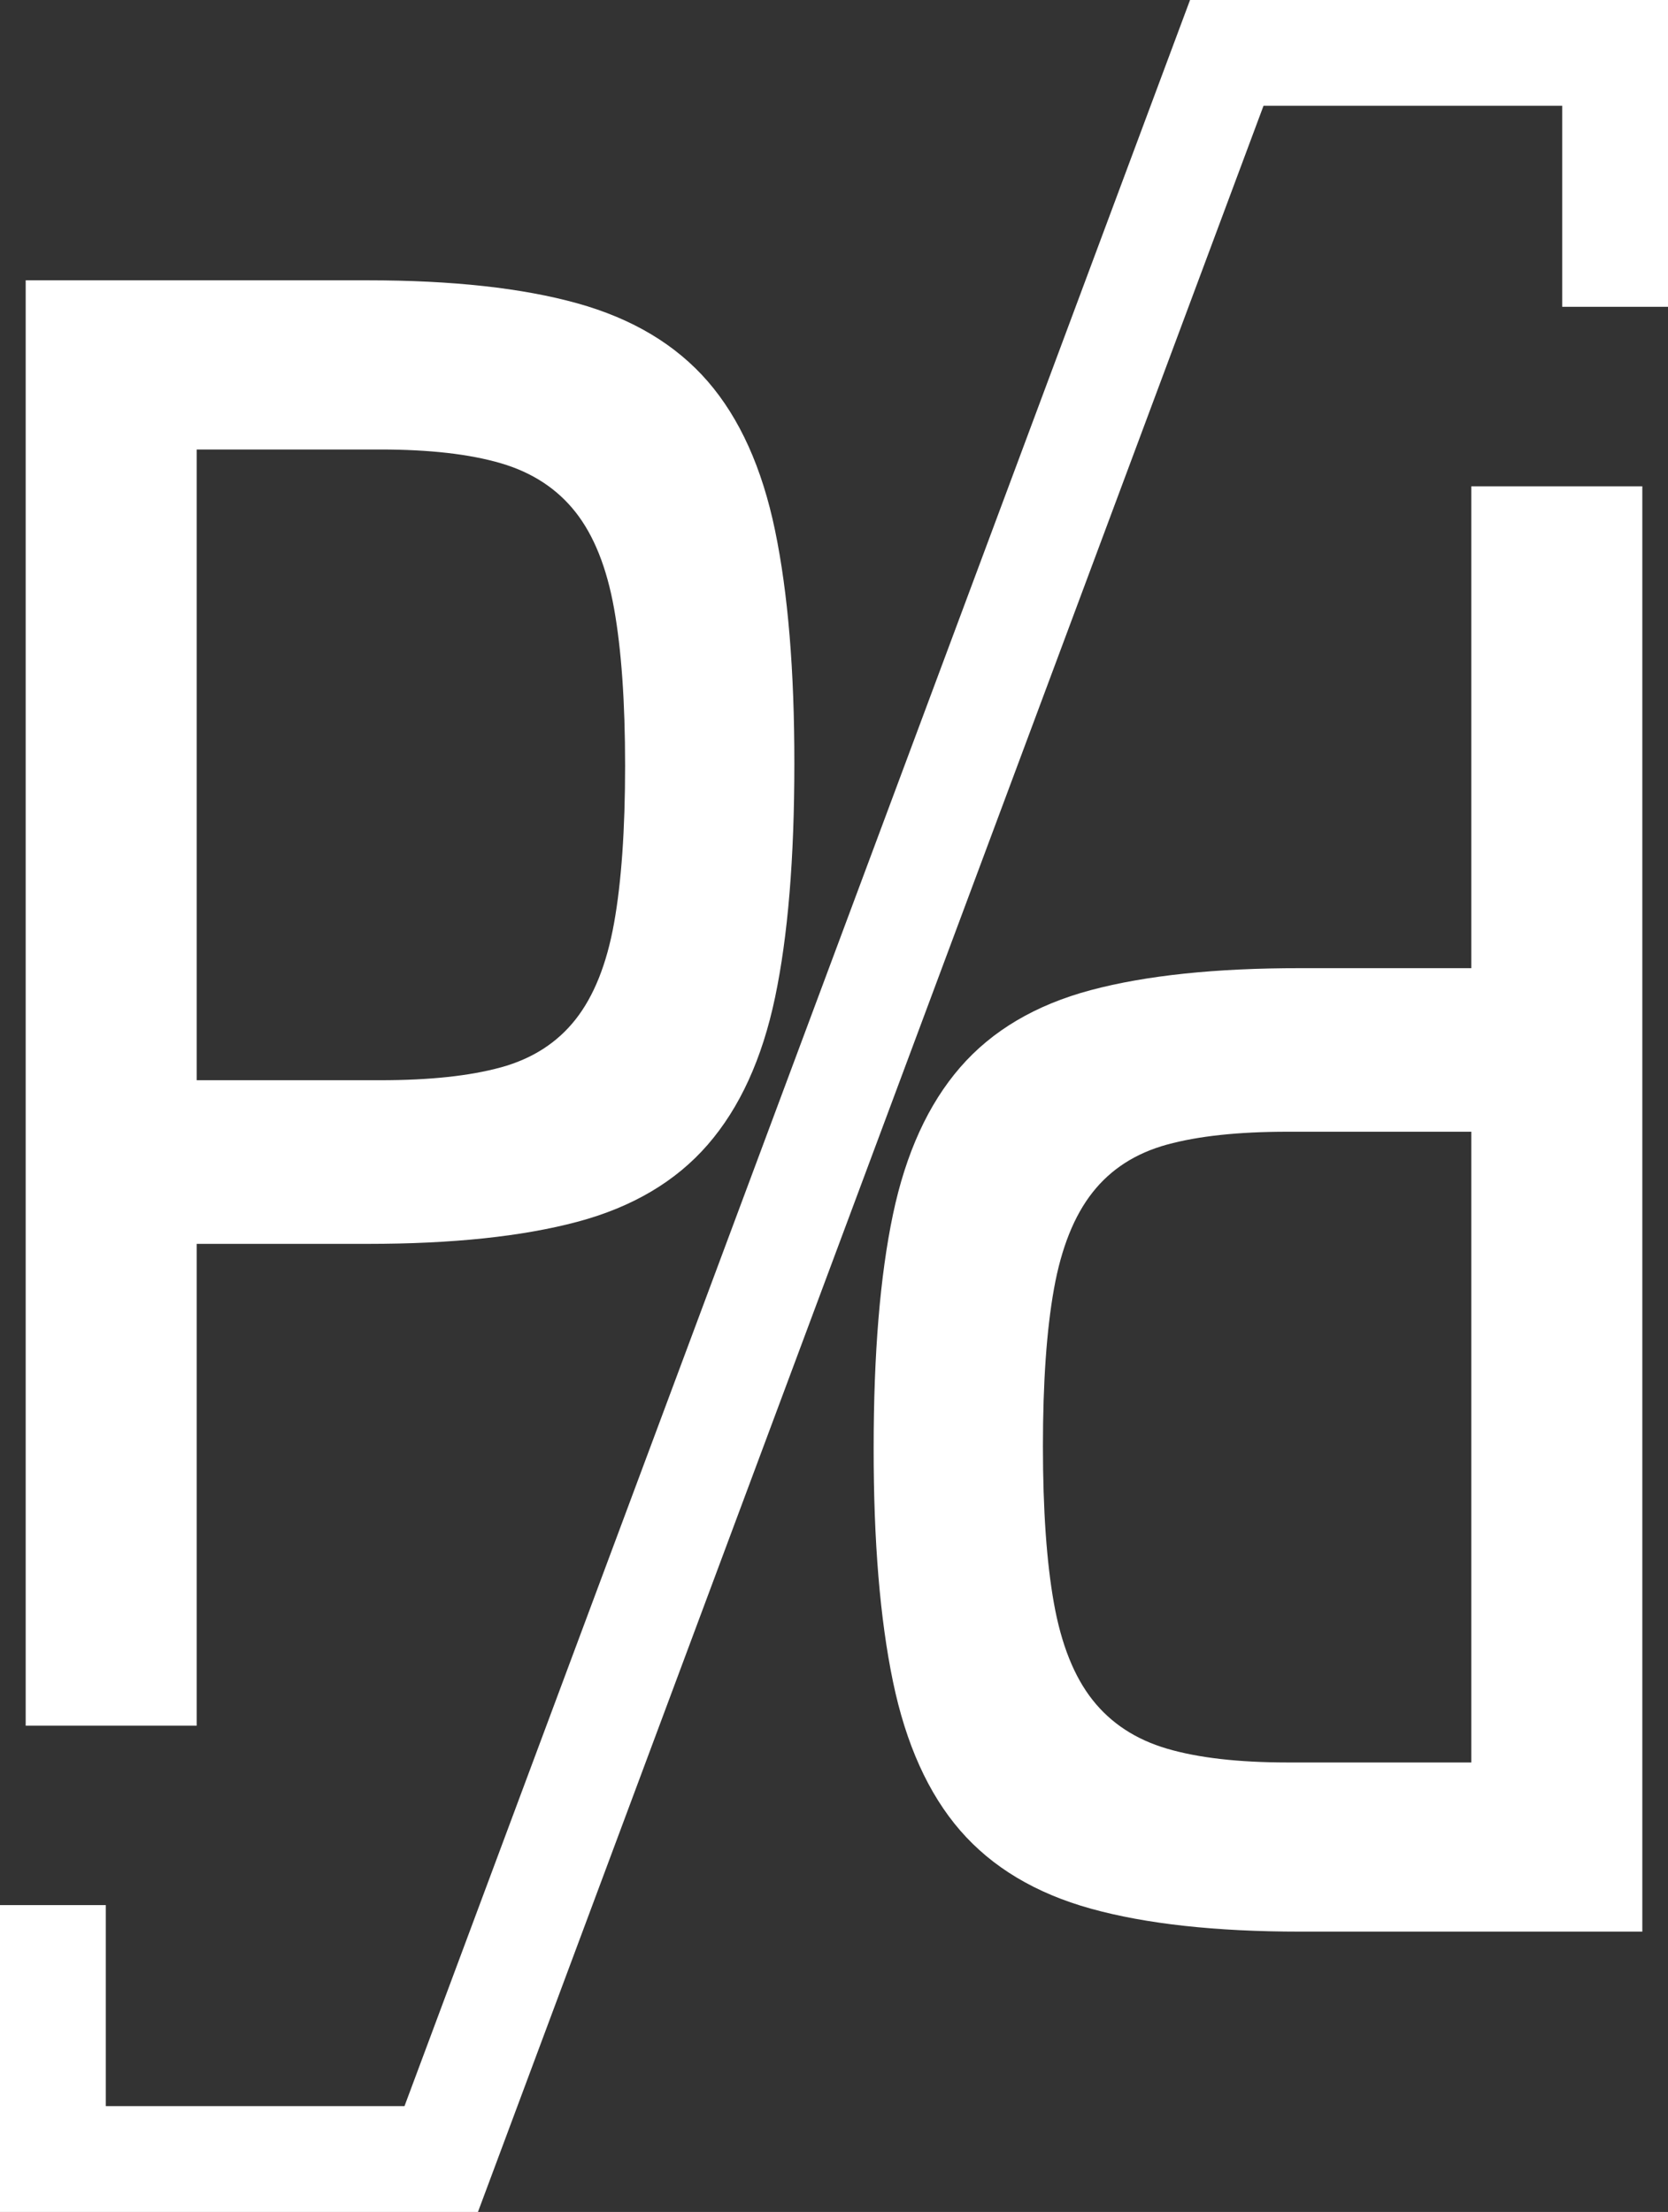 <svg xmlns="http://www.w3.org/2000/svg" viewBox="0 0 620.29 822.49"><rect x="0" y="0" width="620.29" height="822.49" fill="#333333" stroke="none"/><defs><style>.cls-1{fill:#fff;}</style></defs><title>Ativo 3</title><g id="Camada_2" data-name="Camada 2"><g id="Camada_1-2" data-name="Camada 1"><path class="cls-1" d="M136.73,104.23q47.18,0,77.94,8.55t48.55,29.06q17.77,20.52,25,55.39t7.18,86.83q0,52.67-7.18,86.84t-25,54.7q-17.79,20.52-48.55,28.72t-77.94,8.2H73.14V641.67H9.55V104.23ZM73.14,401.67h68.37q27.35,0,44.79-4.79T214,379.11q10.26-13,14.36-35.9t4.1-58.46q0-35.55-4.1-58.46T214,190.39q-10.26-13-27.69-18.12t-44.79-5.13H73.14Z"/><path class="cls-1" d="M483.56,718.25q-47.18,0-77.94-8.55t-48.55-29.06q-17.77-20.5-25-55.38t-7.18-86.84q0-52.66,7.18-86.83t25-54.71q17.79-20.5,48.55-28.71T483.56,360h63.59V180.82h63.59V718.25Zm63.59-297.43H478.78q-27.34,0-44.79,4.78T406.3,443.38q-10.26,13-14.36,35.9t-4.1,58.46q0,35.53,4.1,58.46t14.36,35.9q10.26,13,27.69,18.12t44.79,5.13h68.37Z"/><polygon class="cls-1" points="177.74 822.49 0 822.49 0 708.39 39.34 708.39 39.34 783.14 150.42 783.14 442.55 0 620.29 0 620.29 114.09 580.95 114.09 580.95 39.34 469.87 39.34 177.74 822.49"/></g></g></svg>